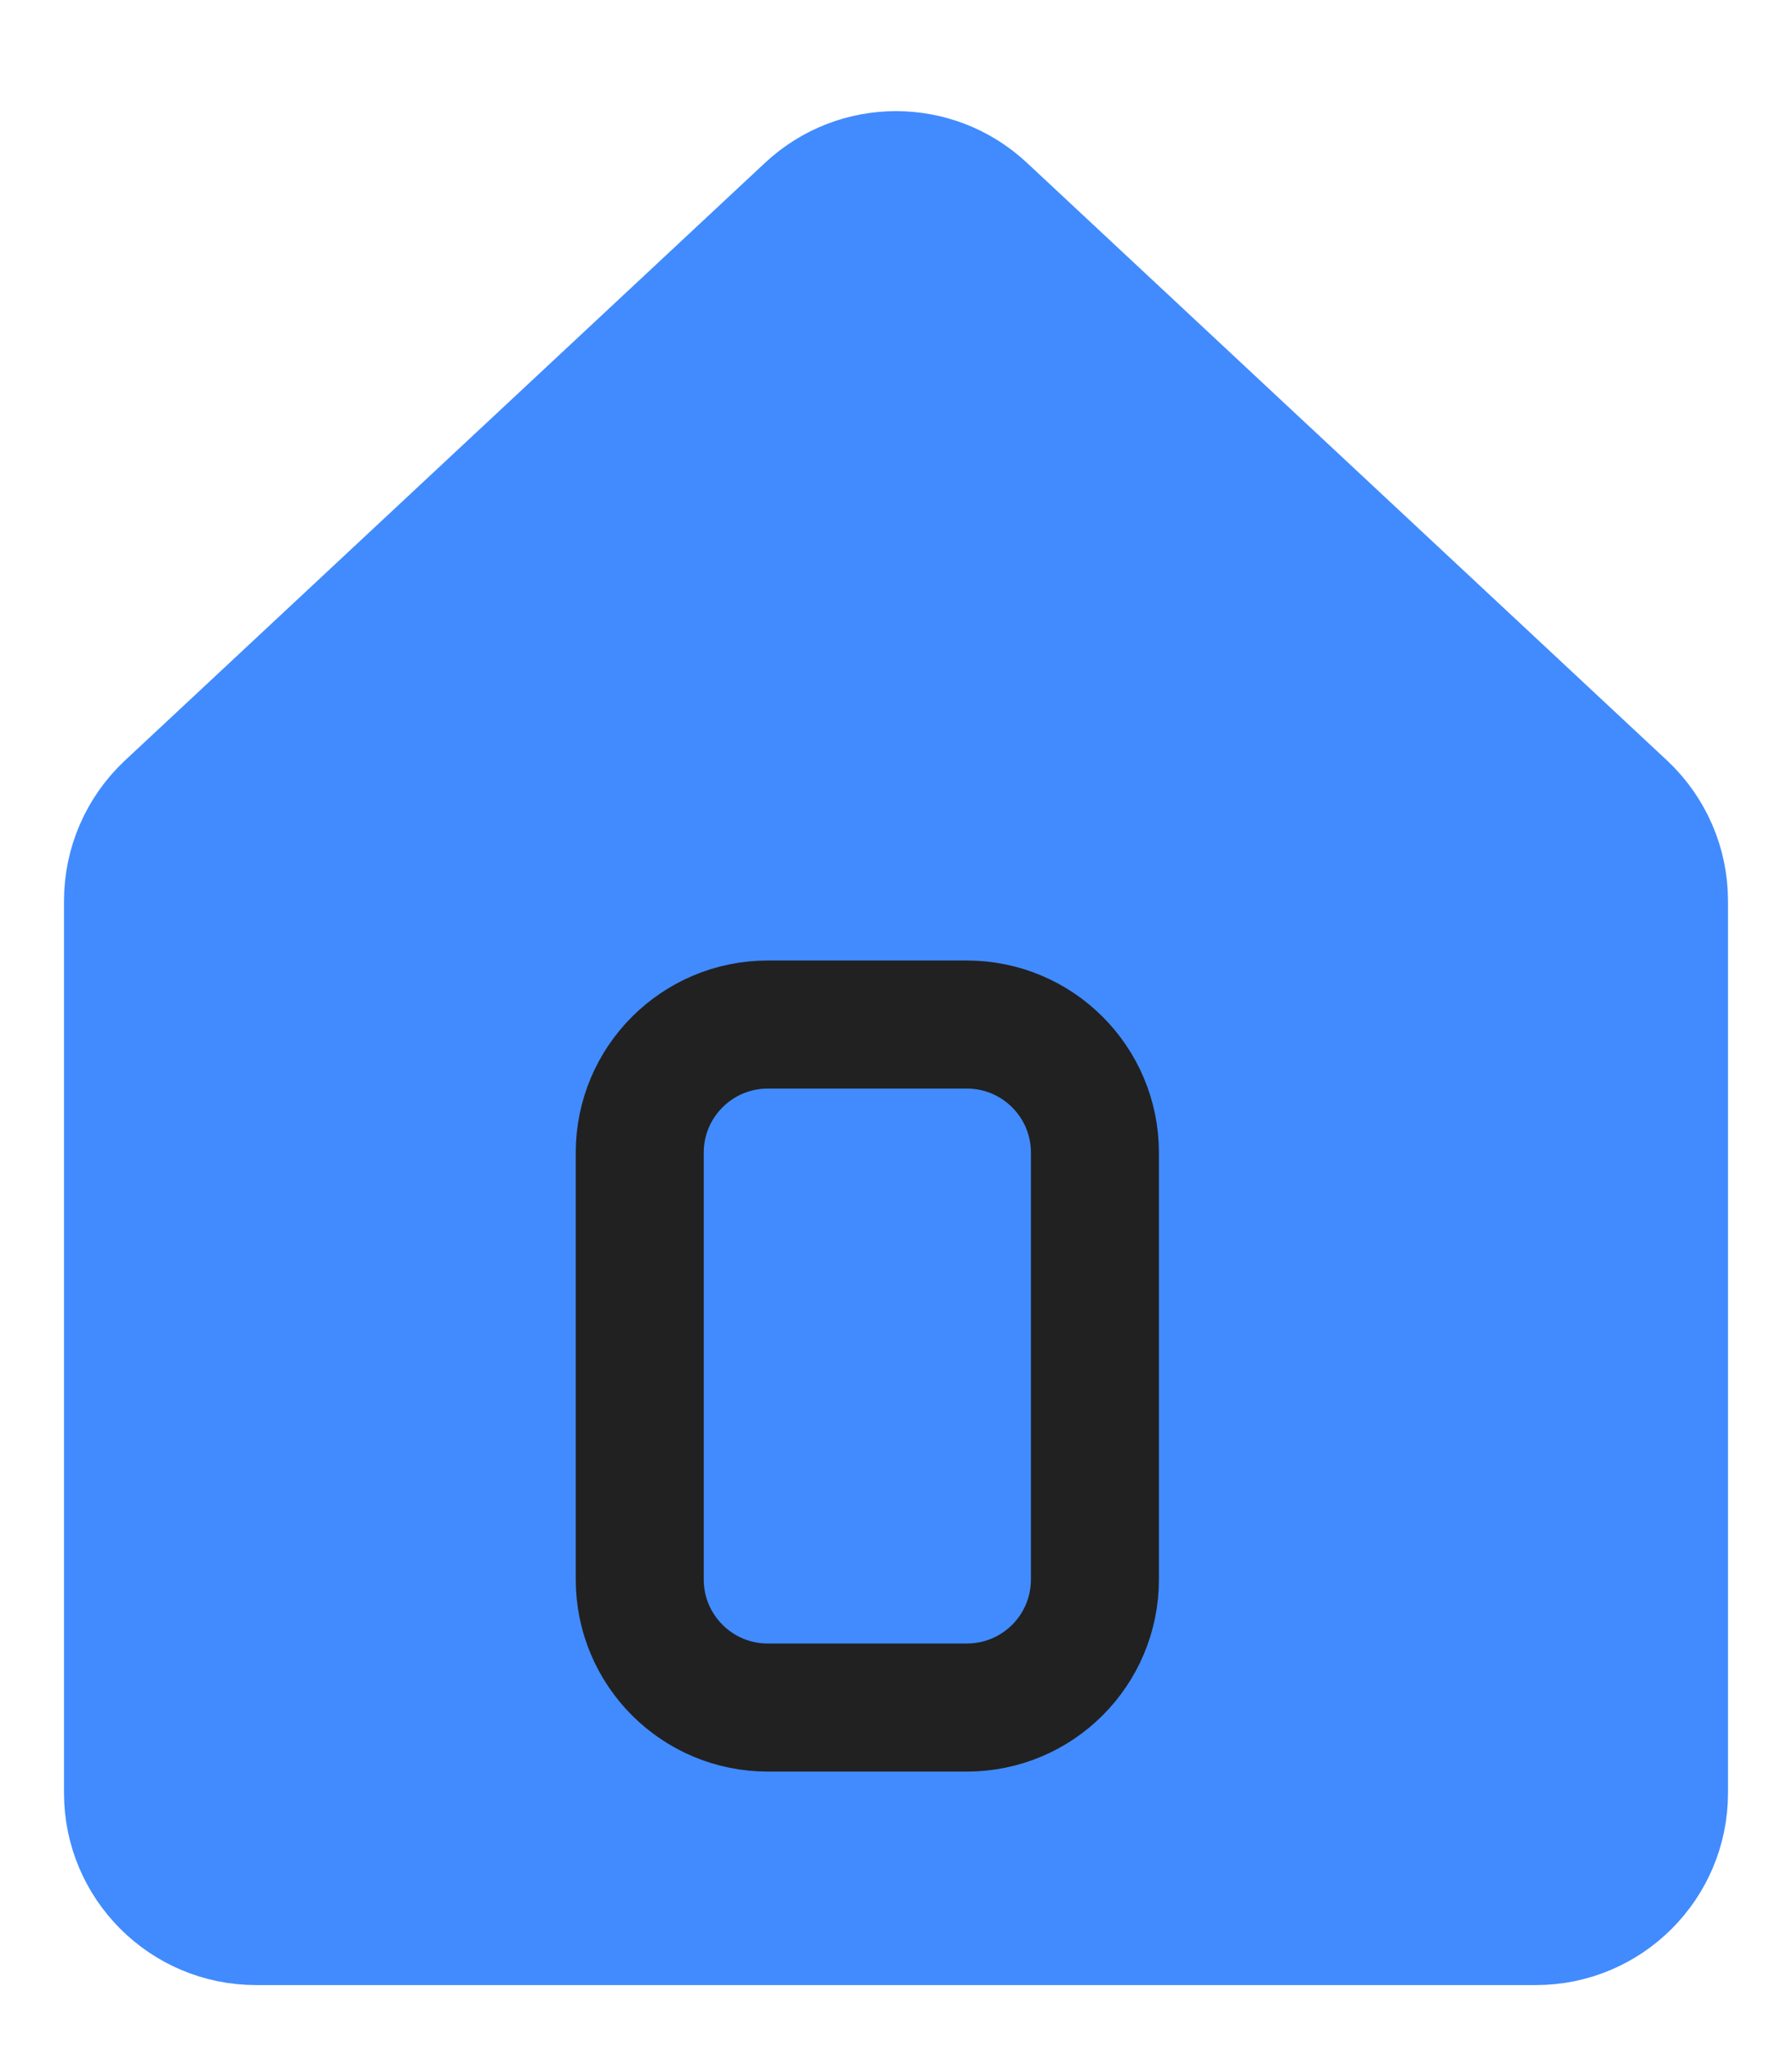 <svg width="14" height="16" viewBox="0 0 14 16" fill="none" xmlns="http://www.w3.org/2000/svg">
<path d="M12 15H2C1.448 15 1 14.552 1 14V7.035C1 6.757 1.115 6.493 1.318 6.303L6.318 1.637C6.702 1.278 7.298 1.278 7.682 1.637L12.682 6.303C12.885 6.493 13 6.757 13 7.035V14C13 14.552 12.552 15 12 15Z" fill="#418BFE" stroke="#418BFE"/>
<path d="M7.554 8H5.998C5.446 8 4.998 8.448 4.998 9V12.333C4.998 12.886 5.446 13.333 5.998 13.333H7.554C8.106 13.333 8.554 12.886 8.554 12.333V9C8.554 8.448 8.106 8 7.554 8Z" stroke="#212121"/>
</svg>
